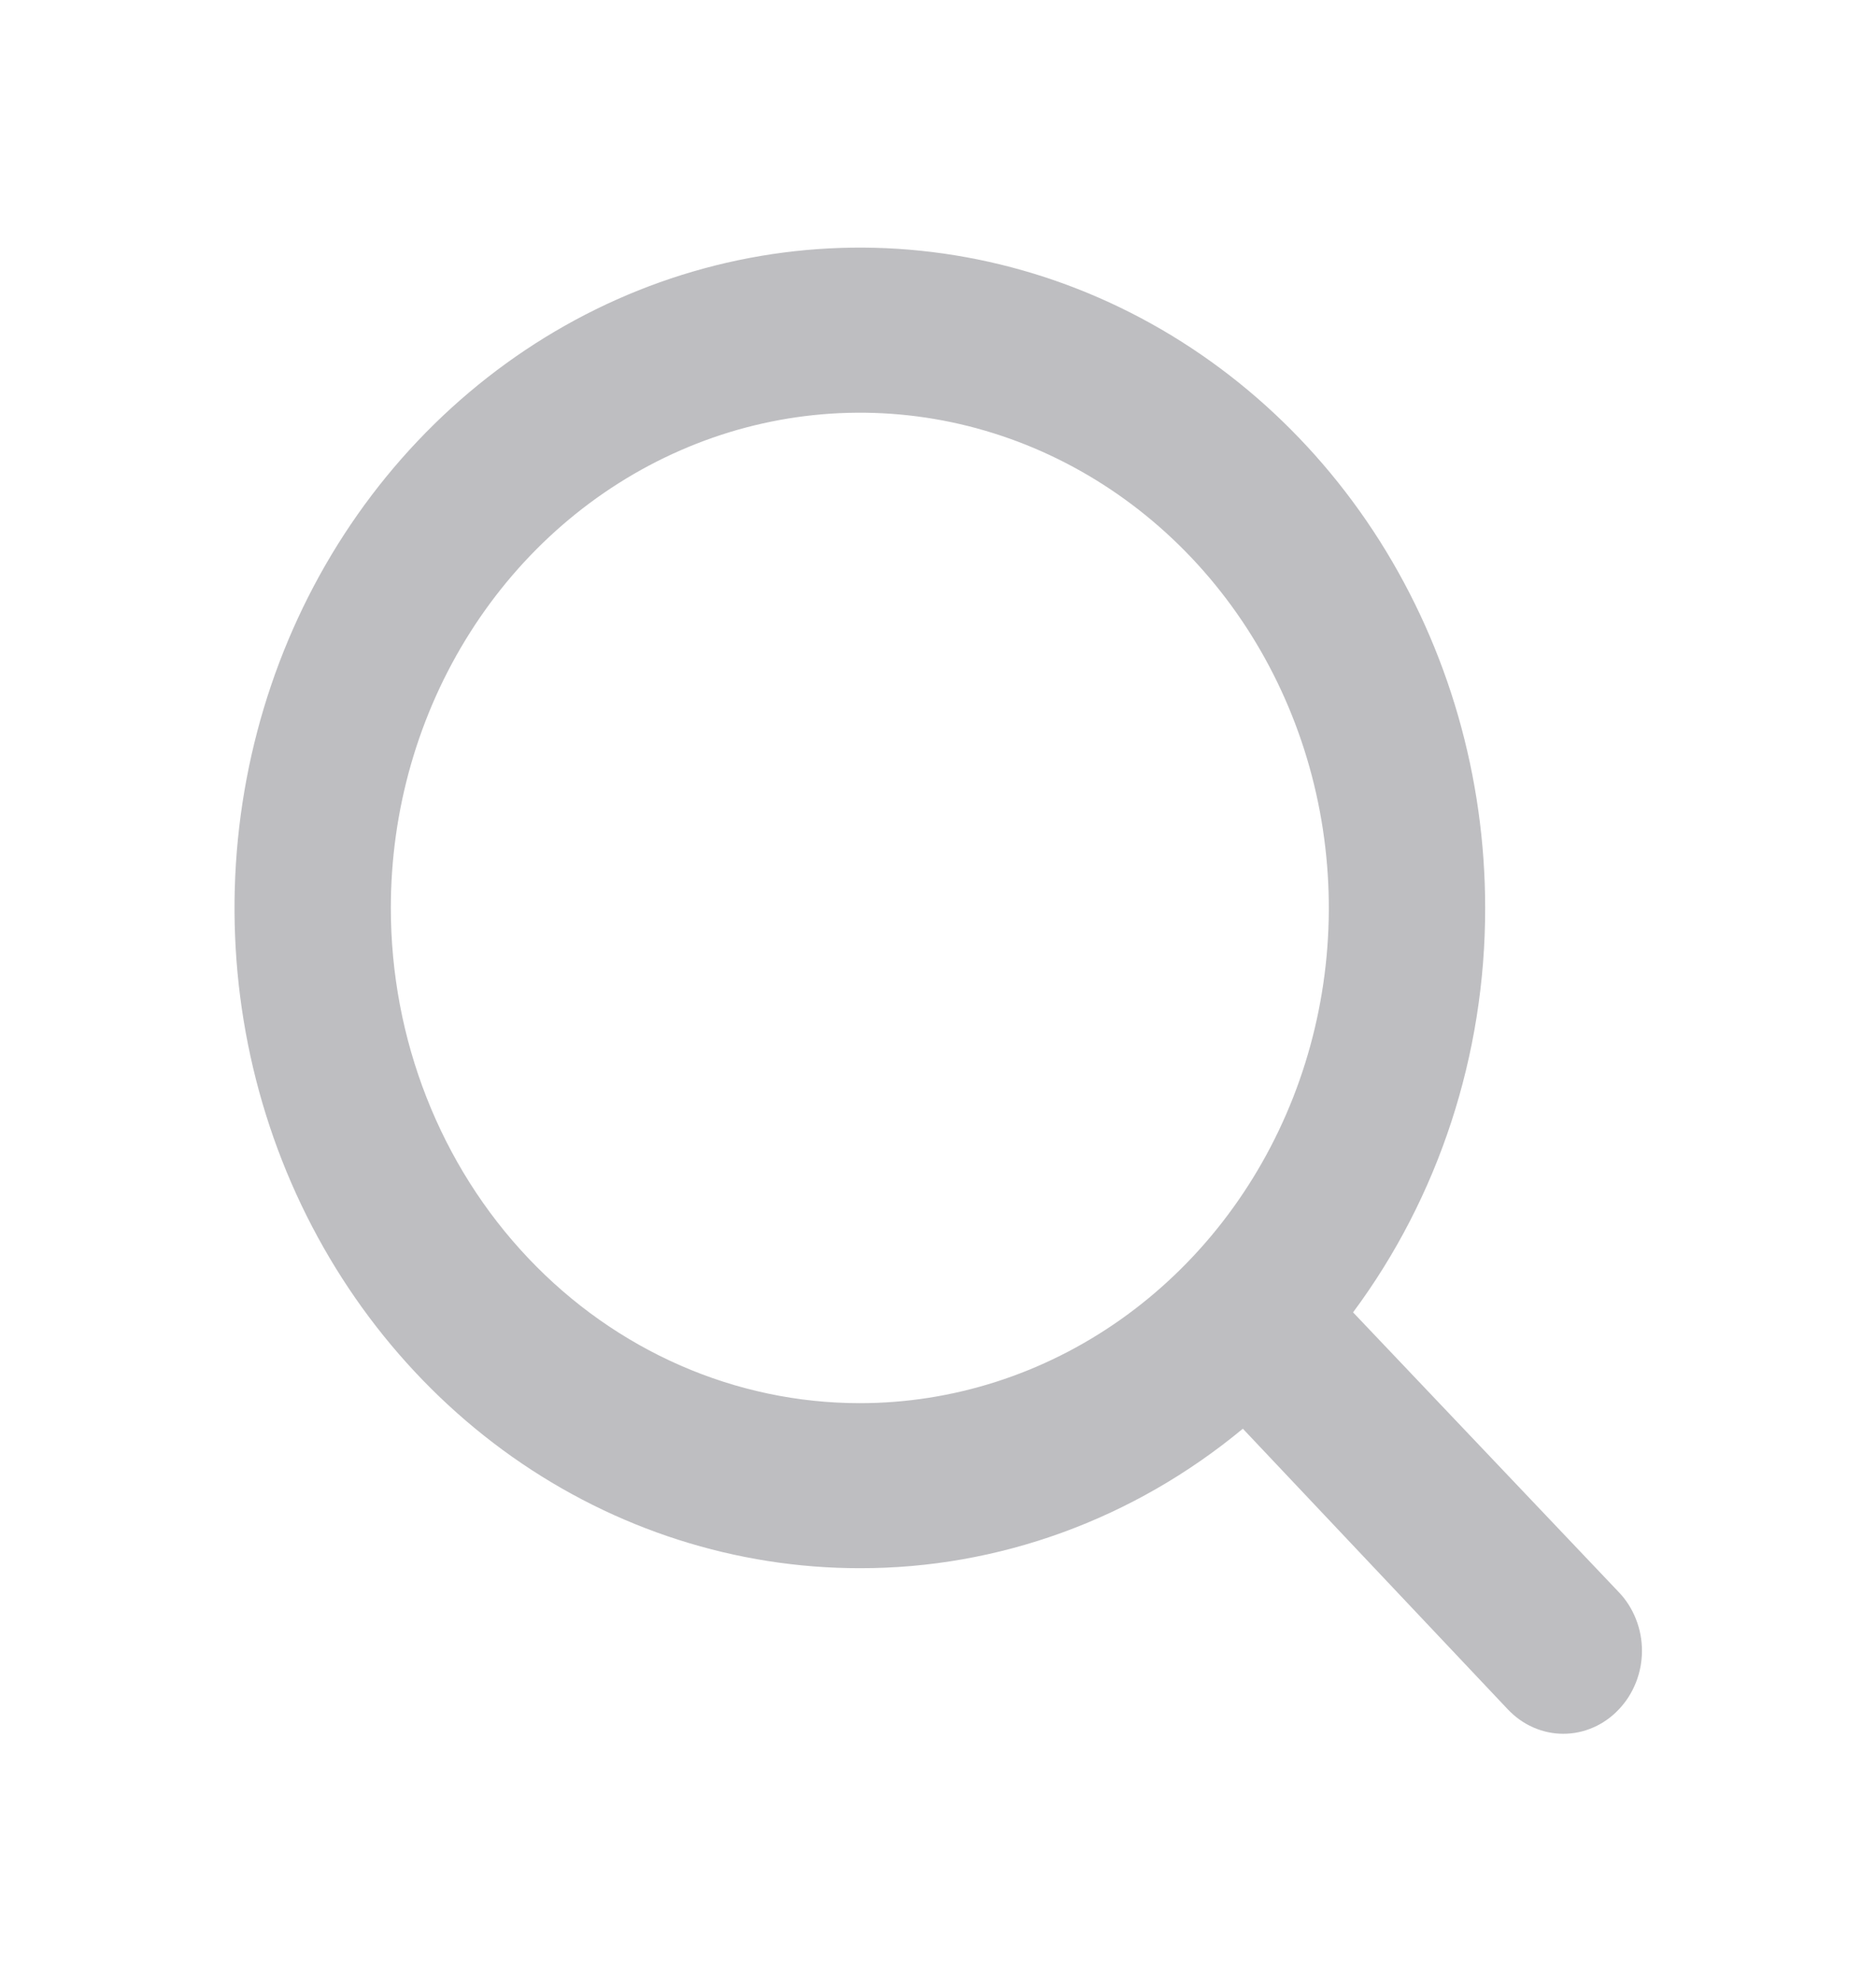 <svg width="36" height="38" viewBox="0 0 36 38" fill="none" xmlns="http://www.w3.org/2000/svg">
<path d="M31.065 30.543L25.965 25.175C27.61 22.962 28.503 20.23 28.5 17.417C28.5 14.911 27.796 12.463 26.478 10.379C25.159 8.296 23.285 6.673 21.092 5.714C18.899 4.755 16.487 4.505 14.159 4.993C11.831 5.482 9.693 6.689 8.015 8.46C6.336 10.232 5.194 12.488 4.731 14.945C4.268 17.403 4.505 19.95 5.413 22.264C6.322 24.578 7.86 26.557 9.833 27.949C11.807 29.34 14.127 30.083 16.5 30.083C19.165 30.087 21.754 29.144 23.85 27.407L28.935 32.791C29.075 32.939 29.24 33.057 29.423 33.137C29.606 33.218 29.802 33.259 30 33.259C30.198 33.259 30.394 33.218 30.577 33.137C30.76 33.057 30.926 32.939 31.065 32.791C31.206 32.644 31.317 32.468 31.393 32.276C31.47 32.083 31.509 31.876 31.509 31.667C31.509 31.458 31.47 31.251 31.393 31.058C31.317 30.865 31.206 30.69 31.065 30.543ZM7.5 17.417C7.5 15.538 8.028 13.701 9.017 12.139C10.006 10.576 11.411 9.359 13.056 8.64C14.7 7.921 16.51 7.733 18.256 8.099C20.002 8.466 21.605 9.371 22.864 10.699C24.123 12.028 24.98 13.72 25.327 15.563C25.674 17.406 25.496 19.316 24.815 21.052C24.134 22.788 22.98 24.272 21.5 25.316C20.02 26.36 18.28 26.917 16.5 26.917C14.113 26.917 11.824 25.916 10.136 24.134C8.448 22.353 7.5 19.936 7.5 17.417Z" fill="#BEBEC1"/>
</svg>
